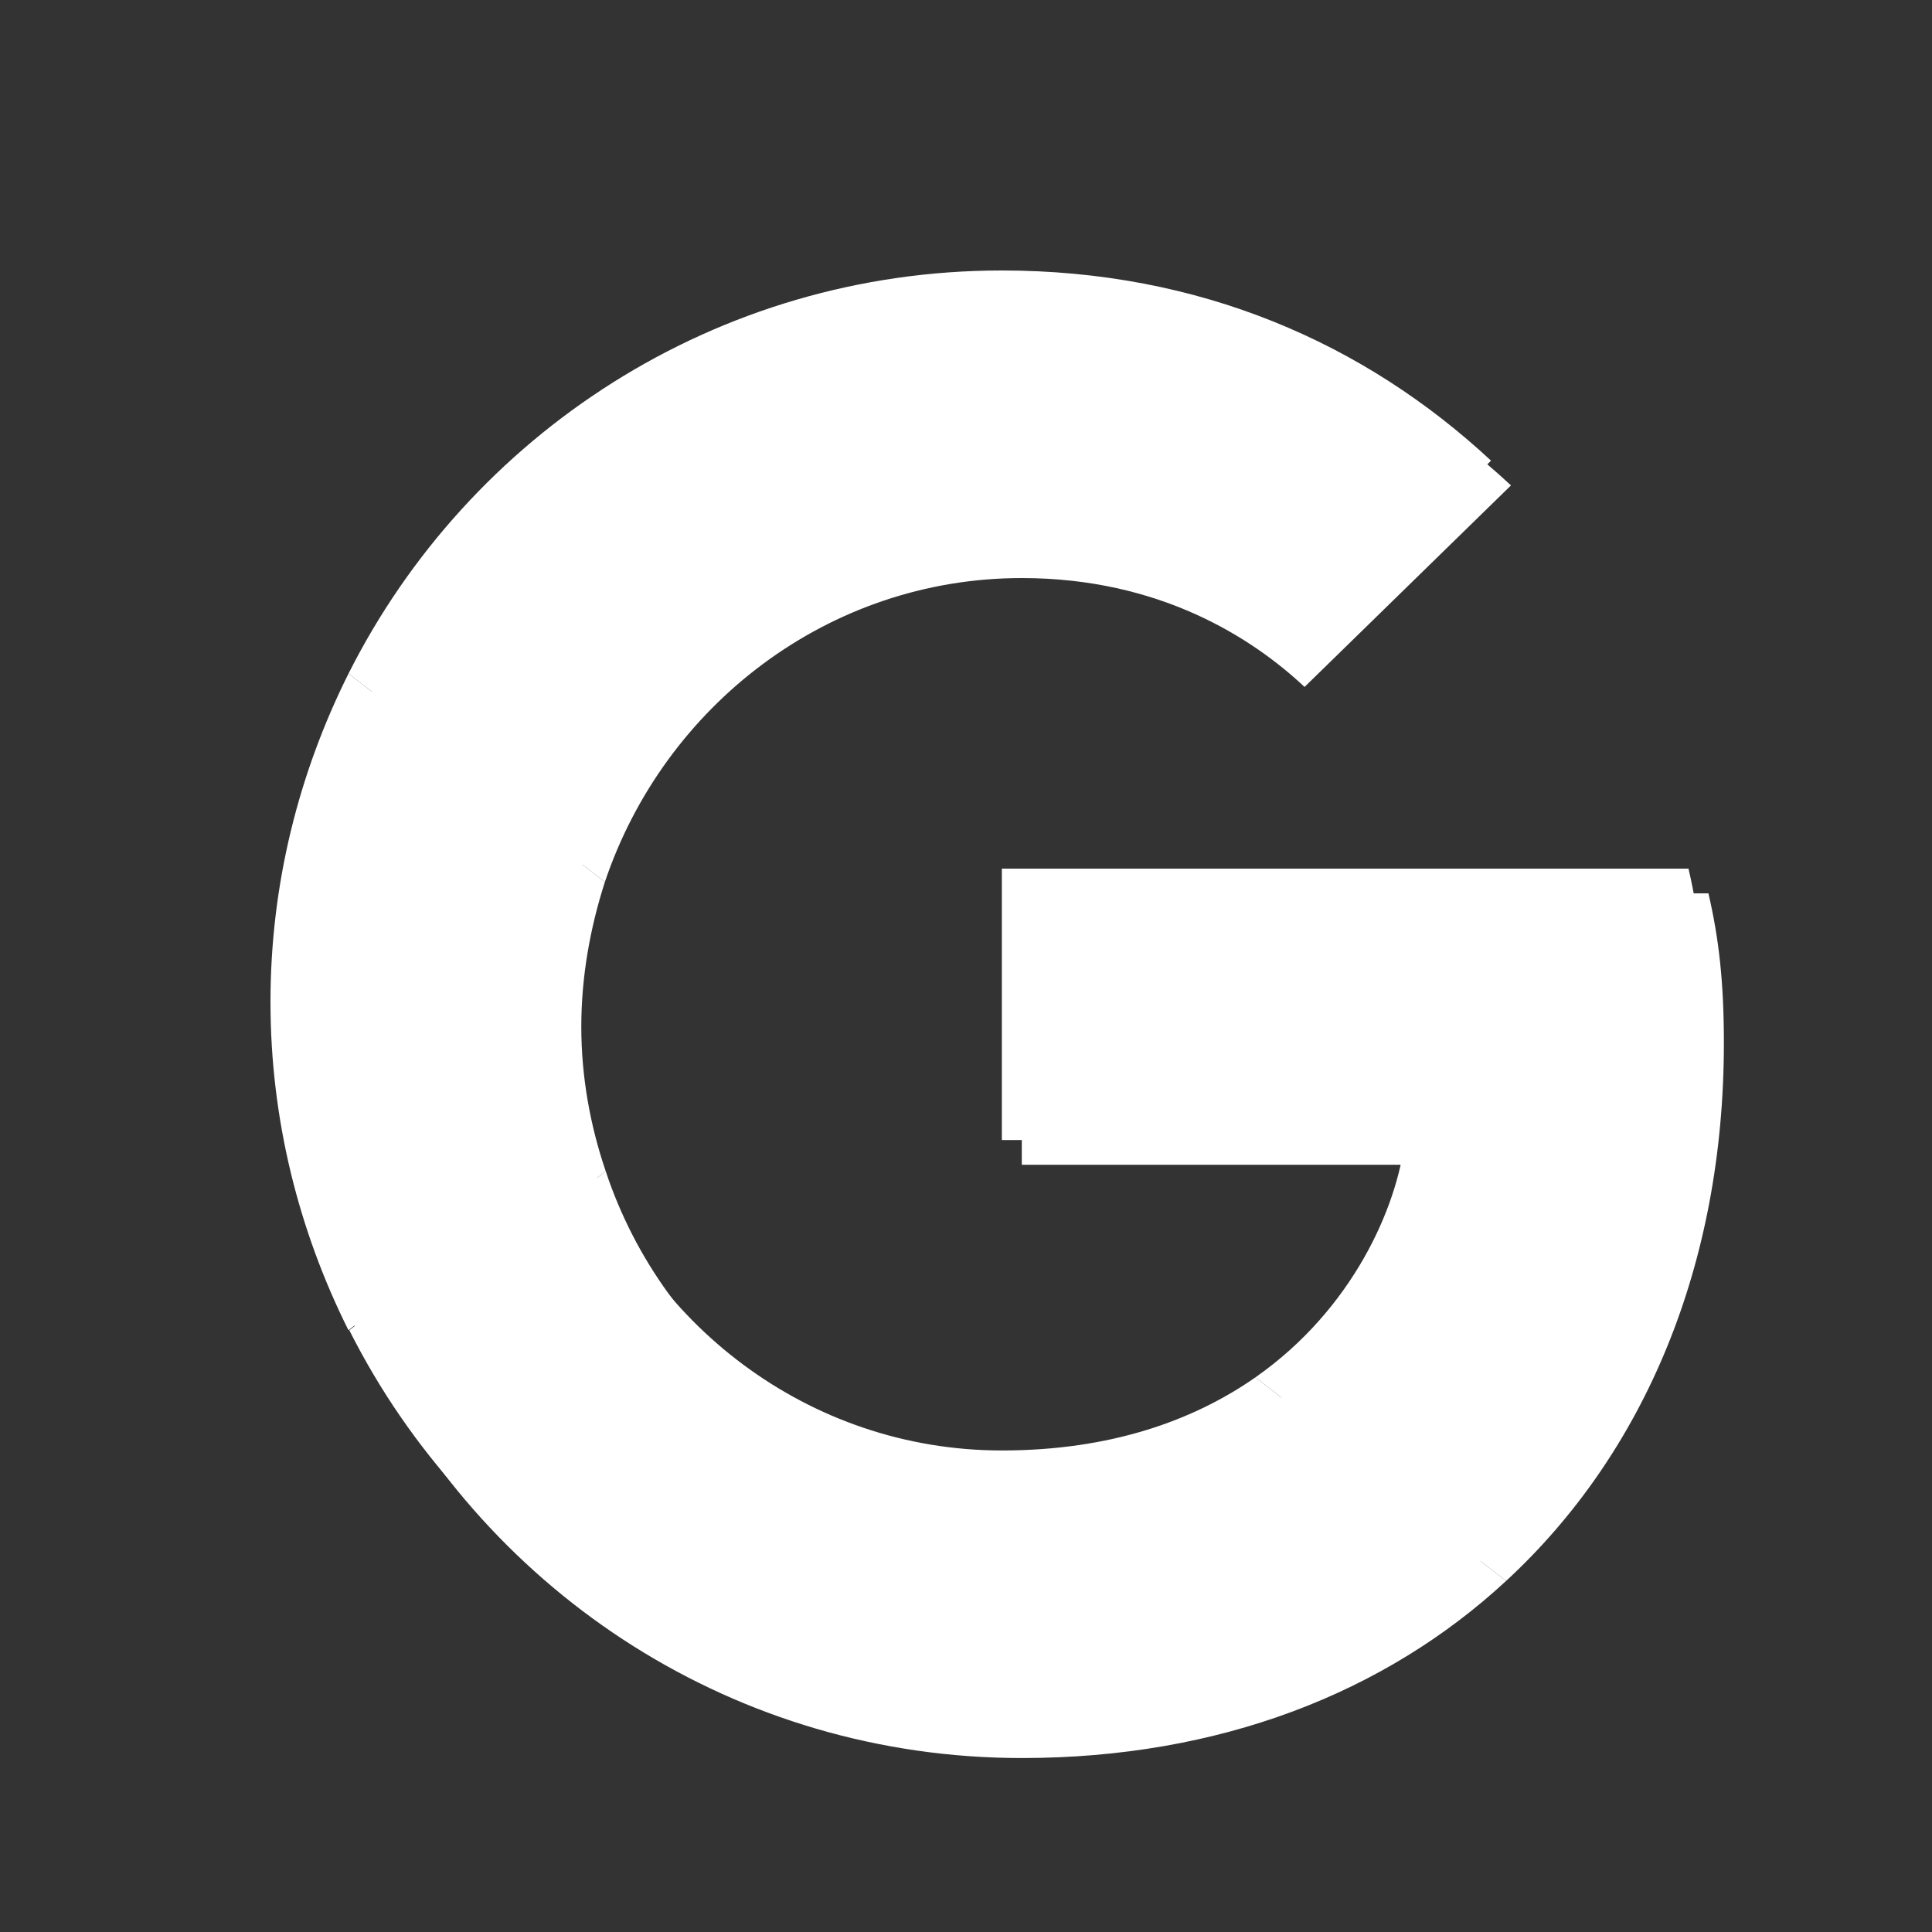<svg width="25" height="25" viewBox="0 0 25 25" fill="none" xmlns="http://www.w3.org/2000/svg">
<rect x="0" y="0" width="25" height="25" fill="#333333" stroke="none"/>
<path d="M13.222 7.48C14.999 7.48 16.198 8.248 16.881 8.889L19.552 6.281C17.912 4.756 15.777 3.82 13.222 3.82C9.52 3.82 6.324 5.945 4.767 9.036L7.827 11.413C8.595 9.131 10.719 7.48 13.222 7.48Z" fill="white"/>
<path d="M22.307 13.495C22.307 12.717 22.244 12.149 22.107 11.56H13.222V15.072H18.437C18.332 15.945 17.764 17.26 16.503 18.143L19.489 20.457C21.277 18.806 22.307 16.376 22.307 13.495Z" fill="white"/>
<path d="M7.838 15.156C7.638 14.568 7.522 13.937 7.522 13.285C7.522 12.633 7.638 12.002 7.827 11.413L4.767 9.036C4.126 10.319 3.758 11.76 3.758 13.285C3.758 14.809 4.126 16.25 4.767 17.533L7.838 15.156Z" fill="white"/>
<path d="M13.222 22.749C15.777 22.749 17.922 21.908 19.489 20.457L16.503 18.143C15.703 18.7 14.631 19.09 13.222 19.09C10.719 19.09 8.595 17.439 7.838 15.156L4.778 17.533C6.334 20.625 9.52 22.749 13.222 22.749Z" fill="white"/>
<path d="M12.964 7.16C14.741 7.16 15.94 7.927 16.623 8.569L19.294 5.961C17.654 4.436 15.519 3.5 12.964 3.5C9.263 3.5 6.066 5.624 4.51 8.716L7.57 11.092C8.337 8.811 10.461 7.16 12.964 7.16Z" fill="white"/>
<path d="M22.049 13.175C22.049 12.396 21.986 11.829 21.849 11.24H12.964V14.752H18.18C18.075 15.625 17.507 16.939 16.245 17.823L19.231 20.136C21.019 18.485 22.049 16.056 22.049 13.175Z" fill="white"/>
<path d="M7.58 14.836C7.38 14.247 7.265 13.616 7.265 12.964C7.265 12.312 7.38 11.681 7.57 11.092L4.51 8.716C3.868 9.999 3.5 11.44 3.5 12.964C3.5 14.489 3.868 15.93 4.509 17.213L7.58 14.836Z" fill="white"/>
<path d="M12.964 22.429C15.519 22.429 17.664 21.587 19.231 20.136L16.245 17.823C15.446 18.38 14.373 18.769 12.964 18.769C10.461 18.769 8.337 17.118 7.58 14.836L4.52 17.213C6.076 20.305 9.262 22.429 12.964 22.429Z" fill="white"/>
</svg>
